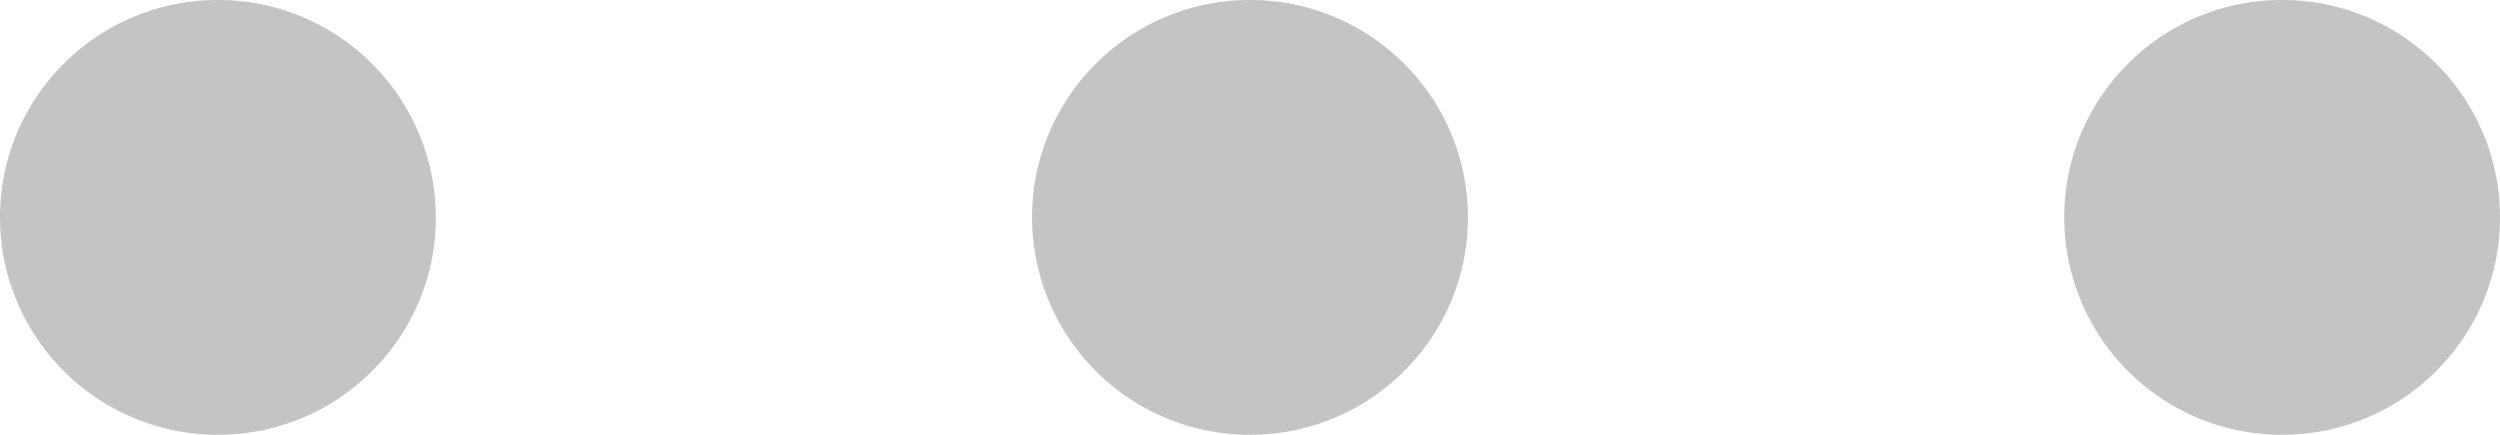 <svg width="23" height="4" fill="none" xmlns="http://www.w3.org/2000/svg"><path d="M4.01 2c0 1.105-.898 2-2.005 2A2.002 2.002 0 0 1 0 2C0 .895.897 0 2.005 0c1.107 0 2.004.895 2.004 2ZM13.505 2c0 1.105-.898 2-2.005 2a2.002 2.002 0 0 1-2.005-2c0-1.105.898-2 2.005-2 1.107 0 2.005.895 2.005 2ZM23 2c0 1.105-.898 2-2.005 2a2.002 2.002 0 0 1-2.004-2c0-1.105.897-2 2.004-2S23 .895 23 2Z" fill="#C4C4C4"/></svg>

